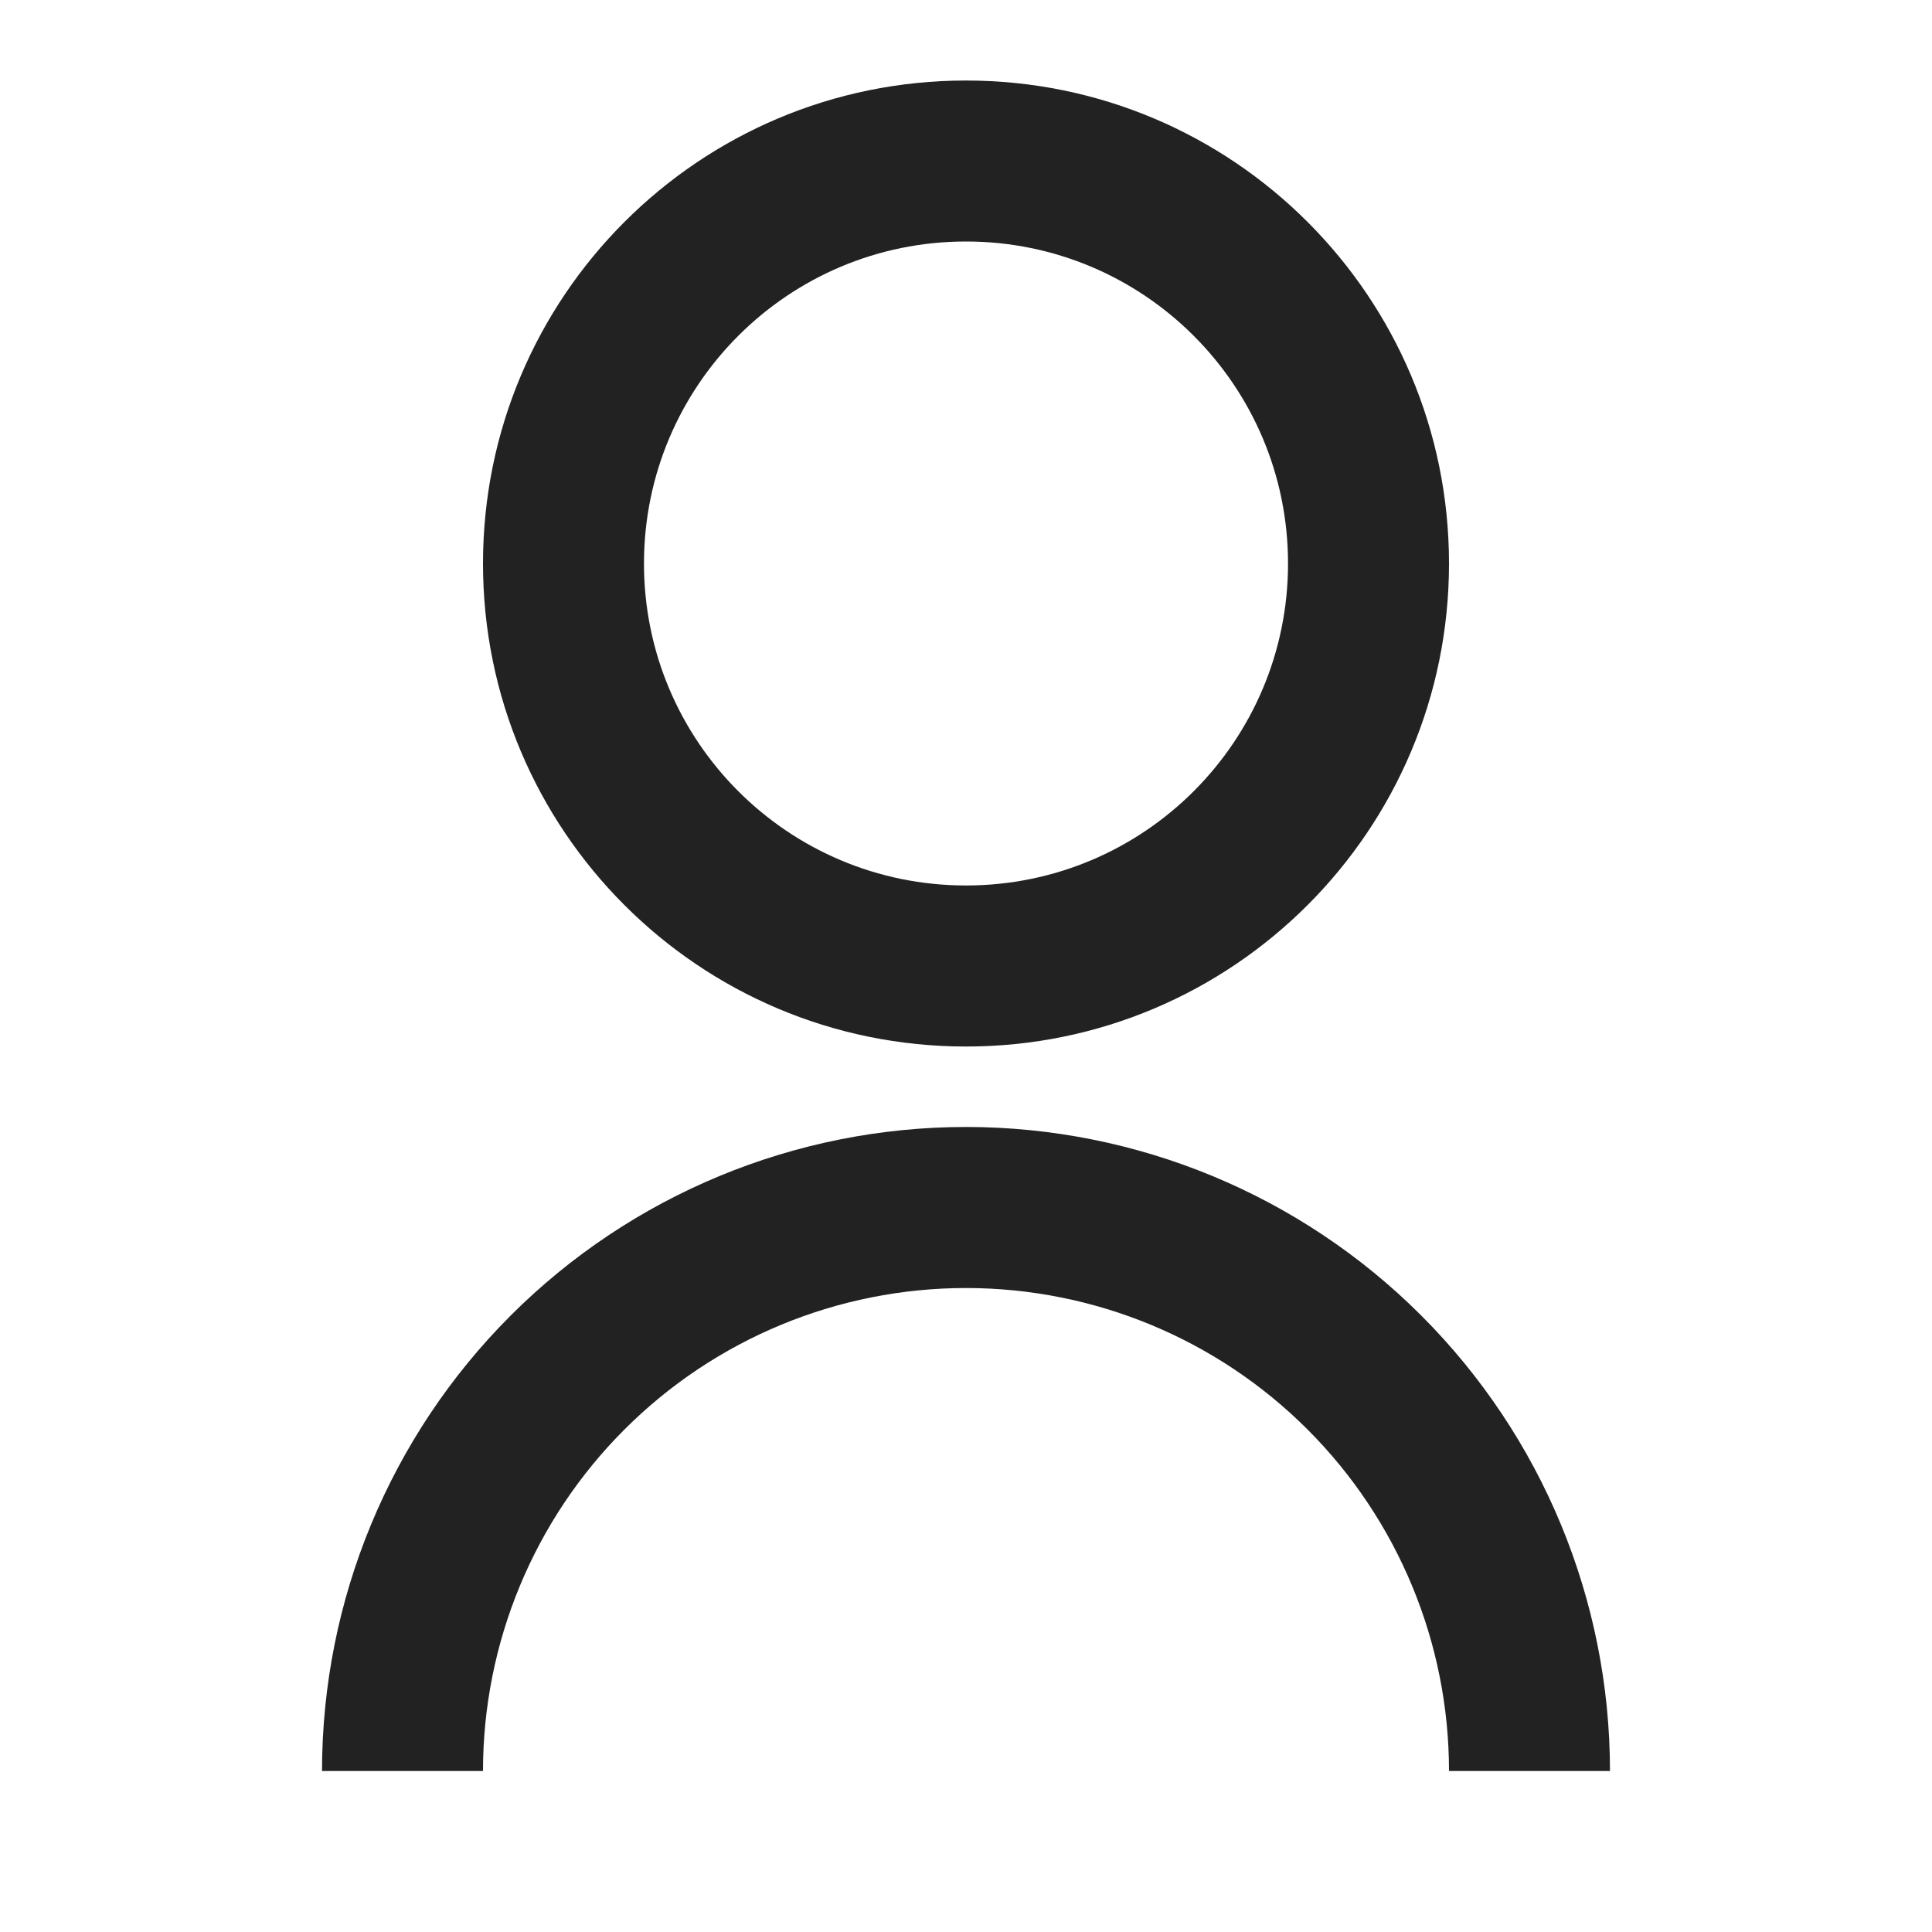 <svg width="25" height="25" viewBox="0 0 25 25" fill="none" xmlns="http://www.w3.org/2000/svg">
<path d="M4.167 22.917C4.167 20.706 5.045 18.587 6.607 17.024C8.17 15.461 10.29 14.583 12.5 14.583C14.71 14.583 16.83 15.461 18.392 17.024C19.955 18.587 20.833 20.706 20.833 22.917H18.75C18.75 21.259 18.091 19.669 16.919 18.497C15.747 17.325 14.158 16.667 12.5 16.667C10.842 16.667 9.253 17.325 8.081 18.497C6.908 19.669 6.25 21.259 6.25 22.917H4.167ZM12.5 13.542C9.047 13.542 6.25 10.745 6.25 7.292C6.25 3.839 9.047 1.042 12.5 1.042C15.953 1.042 18.75 3.839 18.75 7.292C18.75 10.745 15.953 13.542 12.5 13.542ZM12.5 11.458C14.802 11.458 16.667 9.594 16.667 7.292C16.667 4.99 14.802 3.125 12.5 3.125C10.198 3.125 8.333 4.99 8.333 7.292C8.333 9.594 10.198 11.458 12.5 11.458Z" fill="#222222"/>
</svg>
